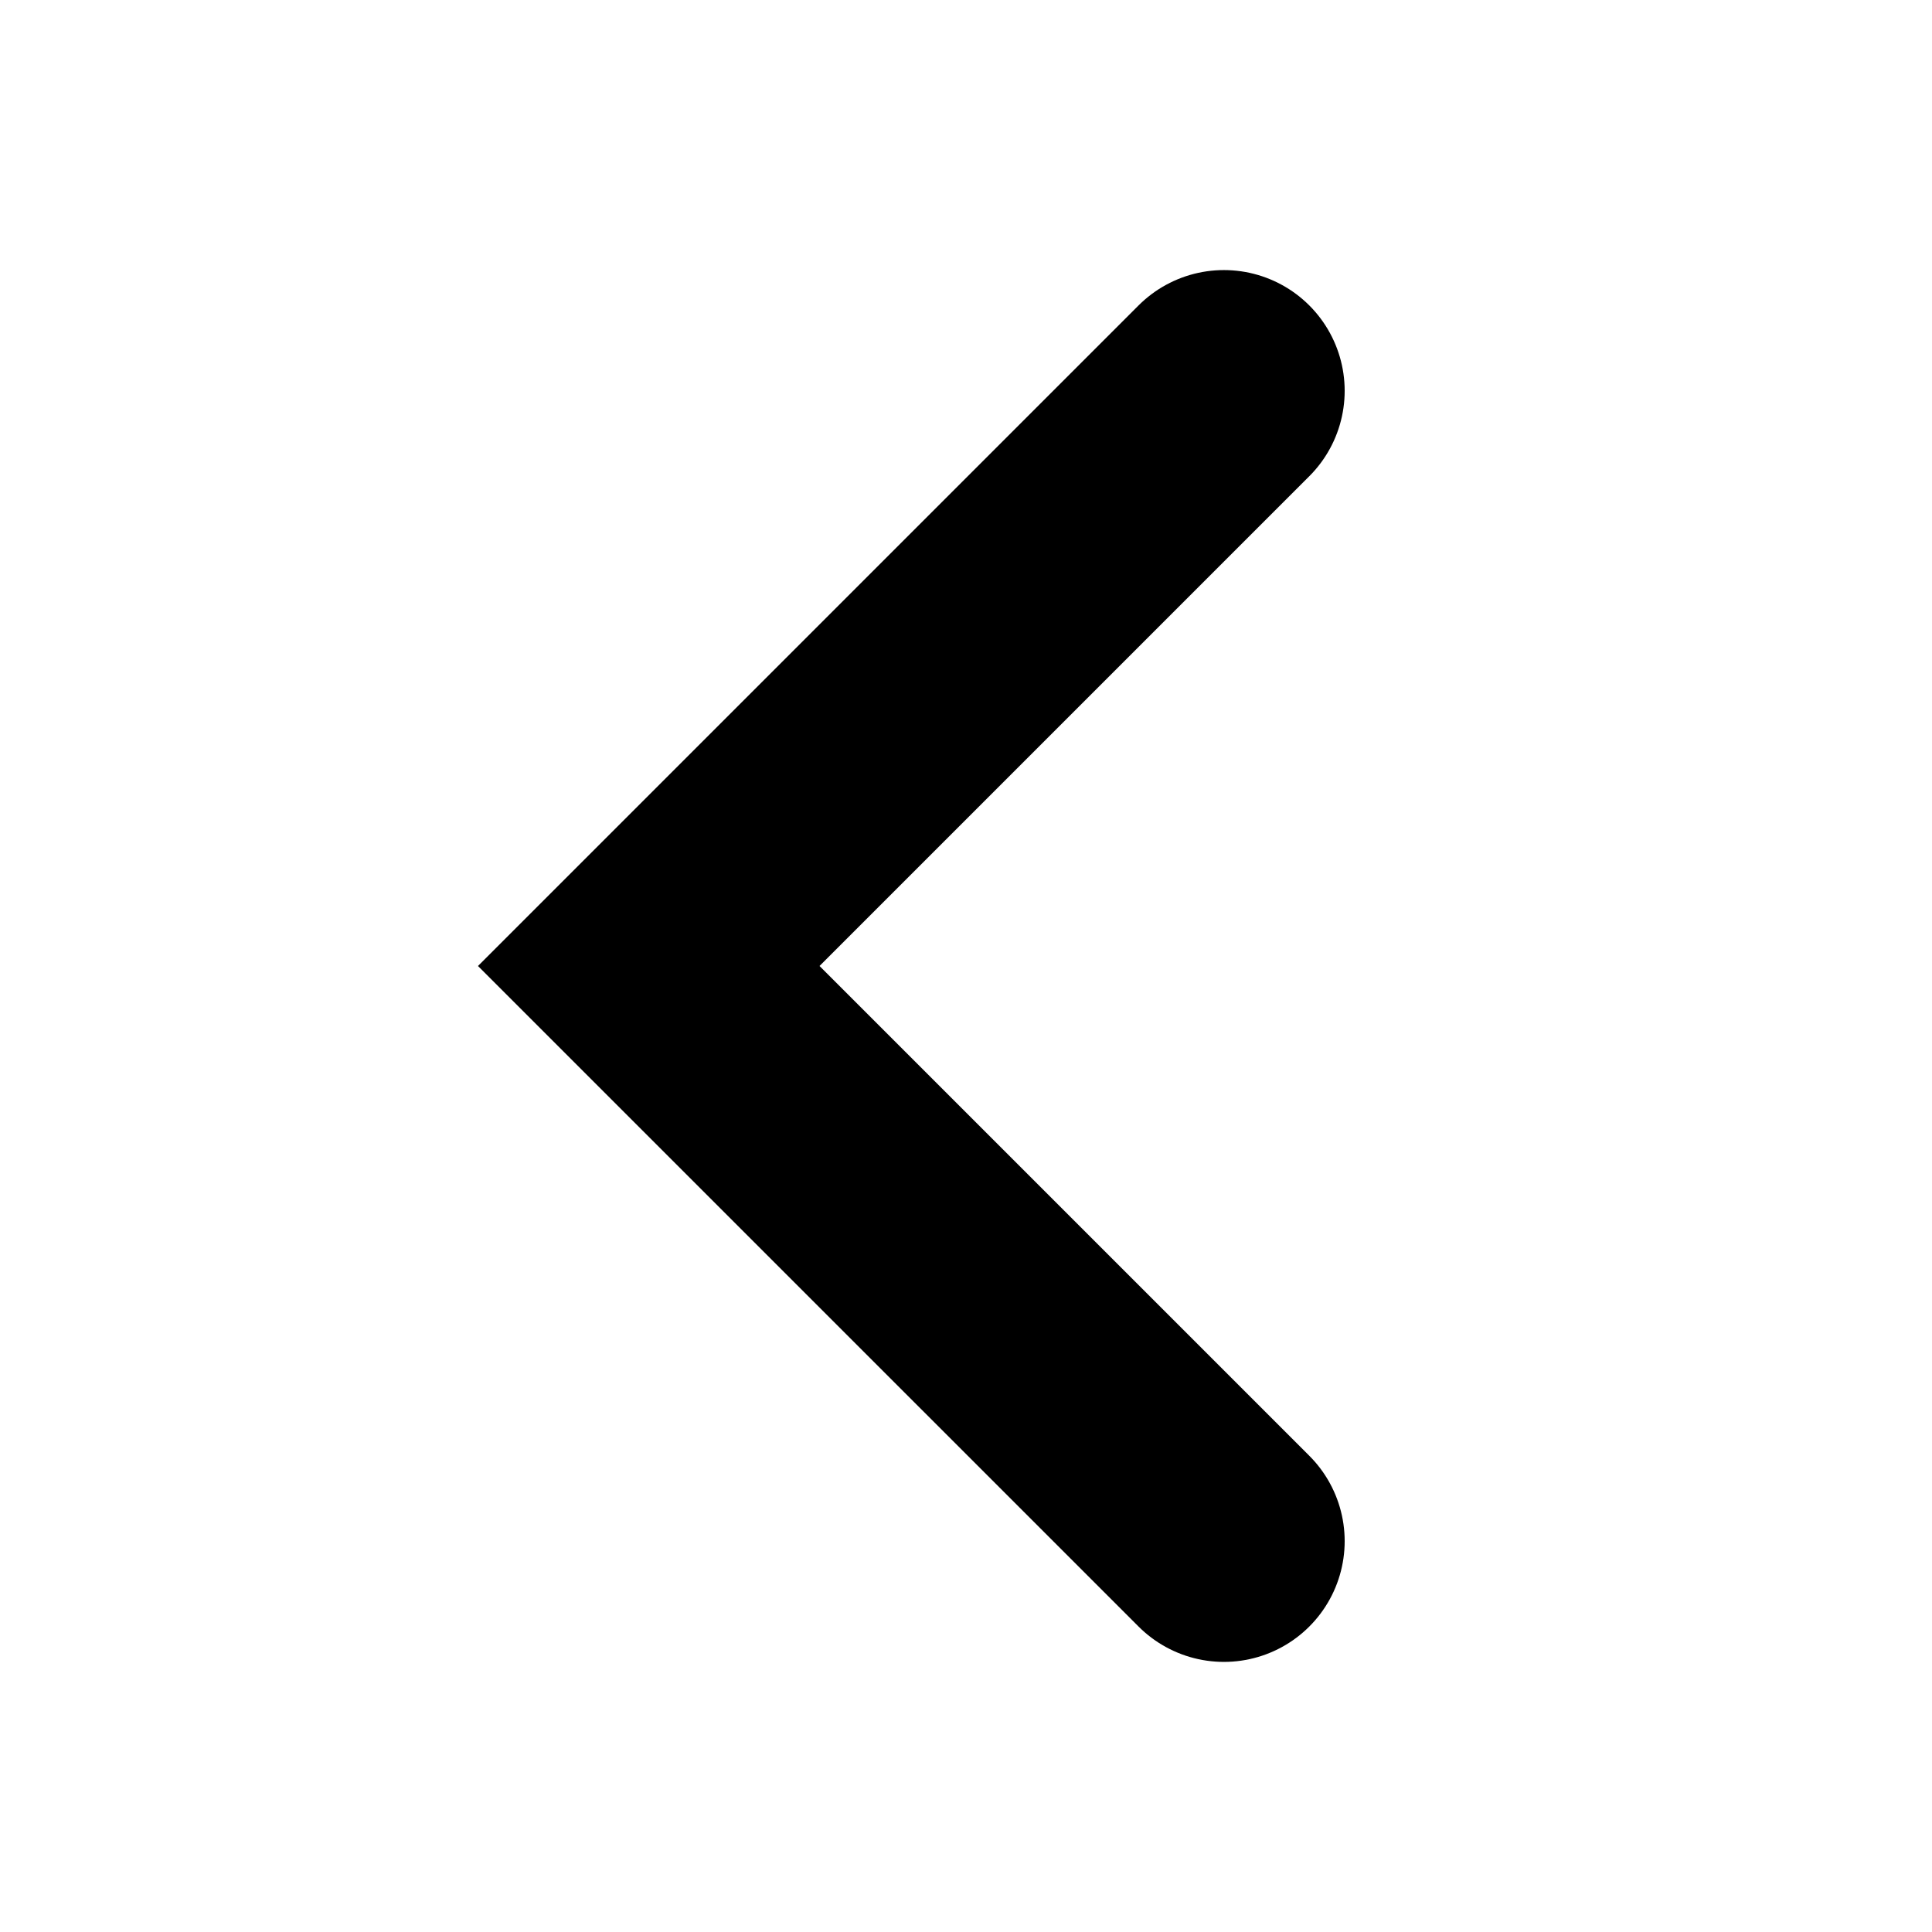 <?xml version="1.0" encoding="utf-8"?>
<!-- Generator: Adobe Illustrator 16.0.0, SVG Export Plug-In . SVG Version: 6.00 Build 0)  -->
<!DOCTYPE svg PUBLIC "-//W3C//DTD SVG 1.1//EN" "http://www.w3.org/Graphics/SVG/1.1/DTD/svg11.dtd">
<svg version="1.1" id="Layer_1" xmlns="http://www.w3.org/2000/svg" xmlns:xlink="http://www.w3.org/1999/xlink" x="0px" y="0px"
	 width="128px" height="128px" viewBox="-211 -75 128 128" enable-background="new -211 -75 128 128" xml:space="preserve">
<polyline fill="none" stroke="#000000" stroke-width="16" stroke-linecap="round" stroke-miterlimit="10" points="-129.912,27.105 
	-168.018,-11 -129.912,-49.107 "/>
</svg>
